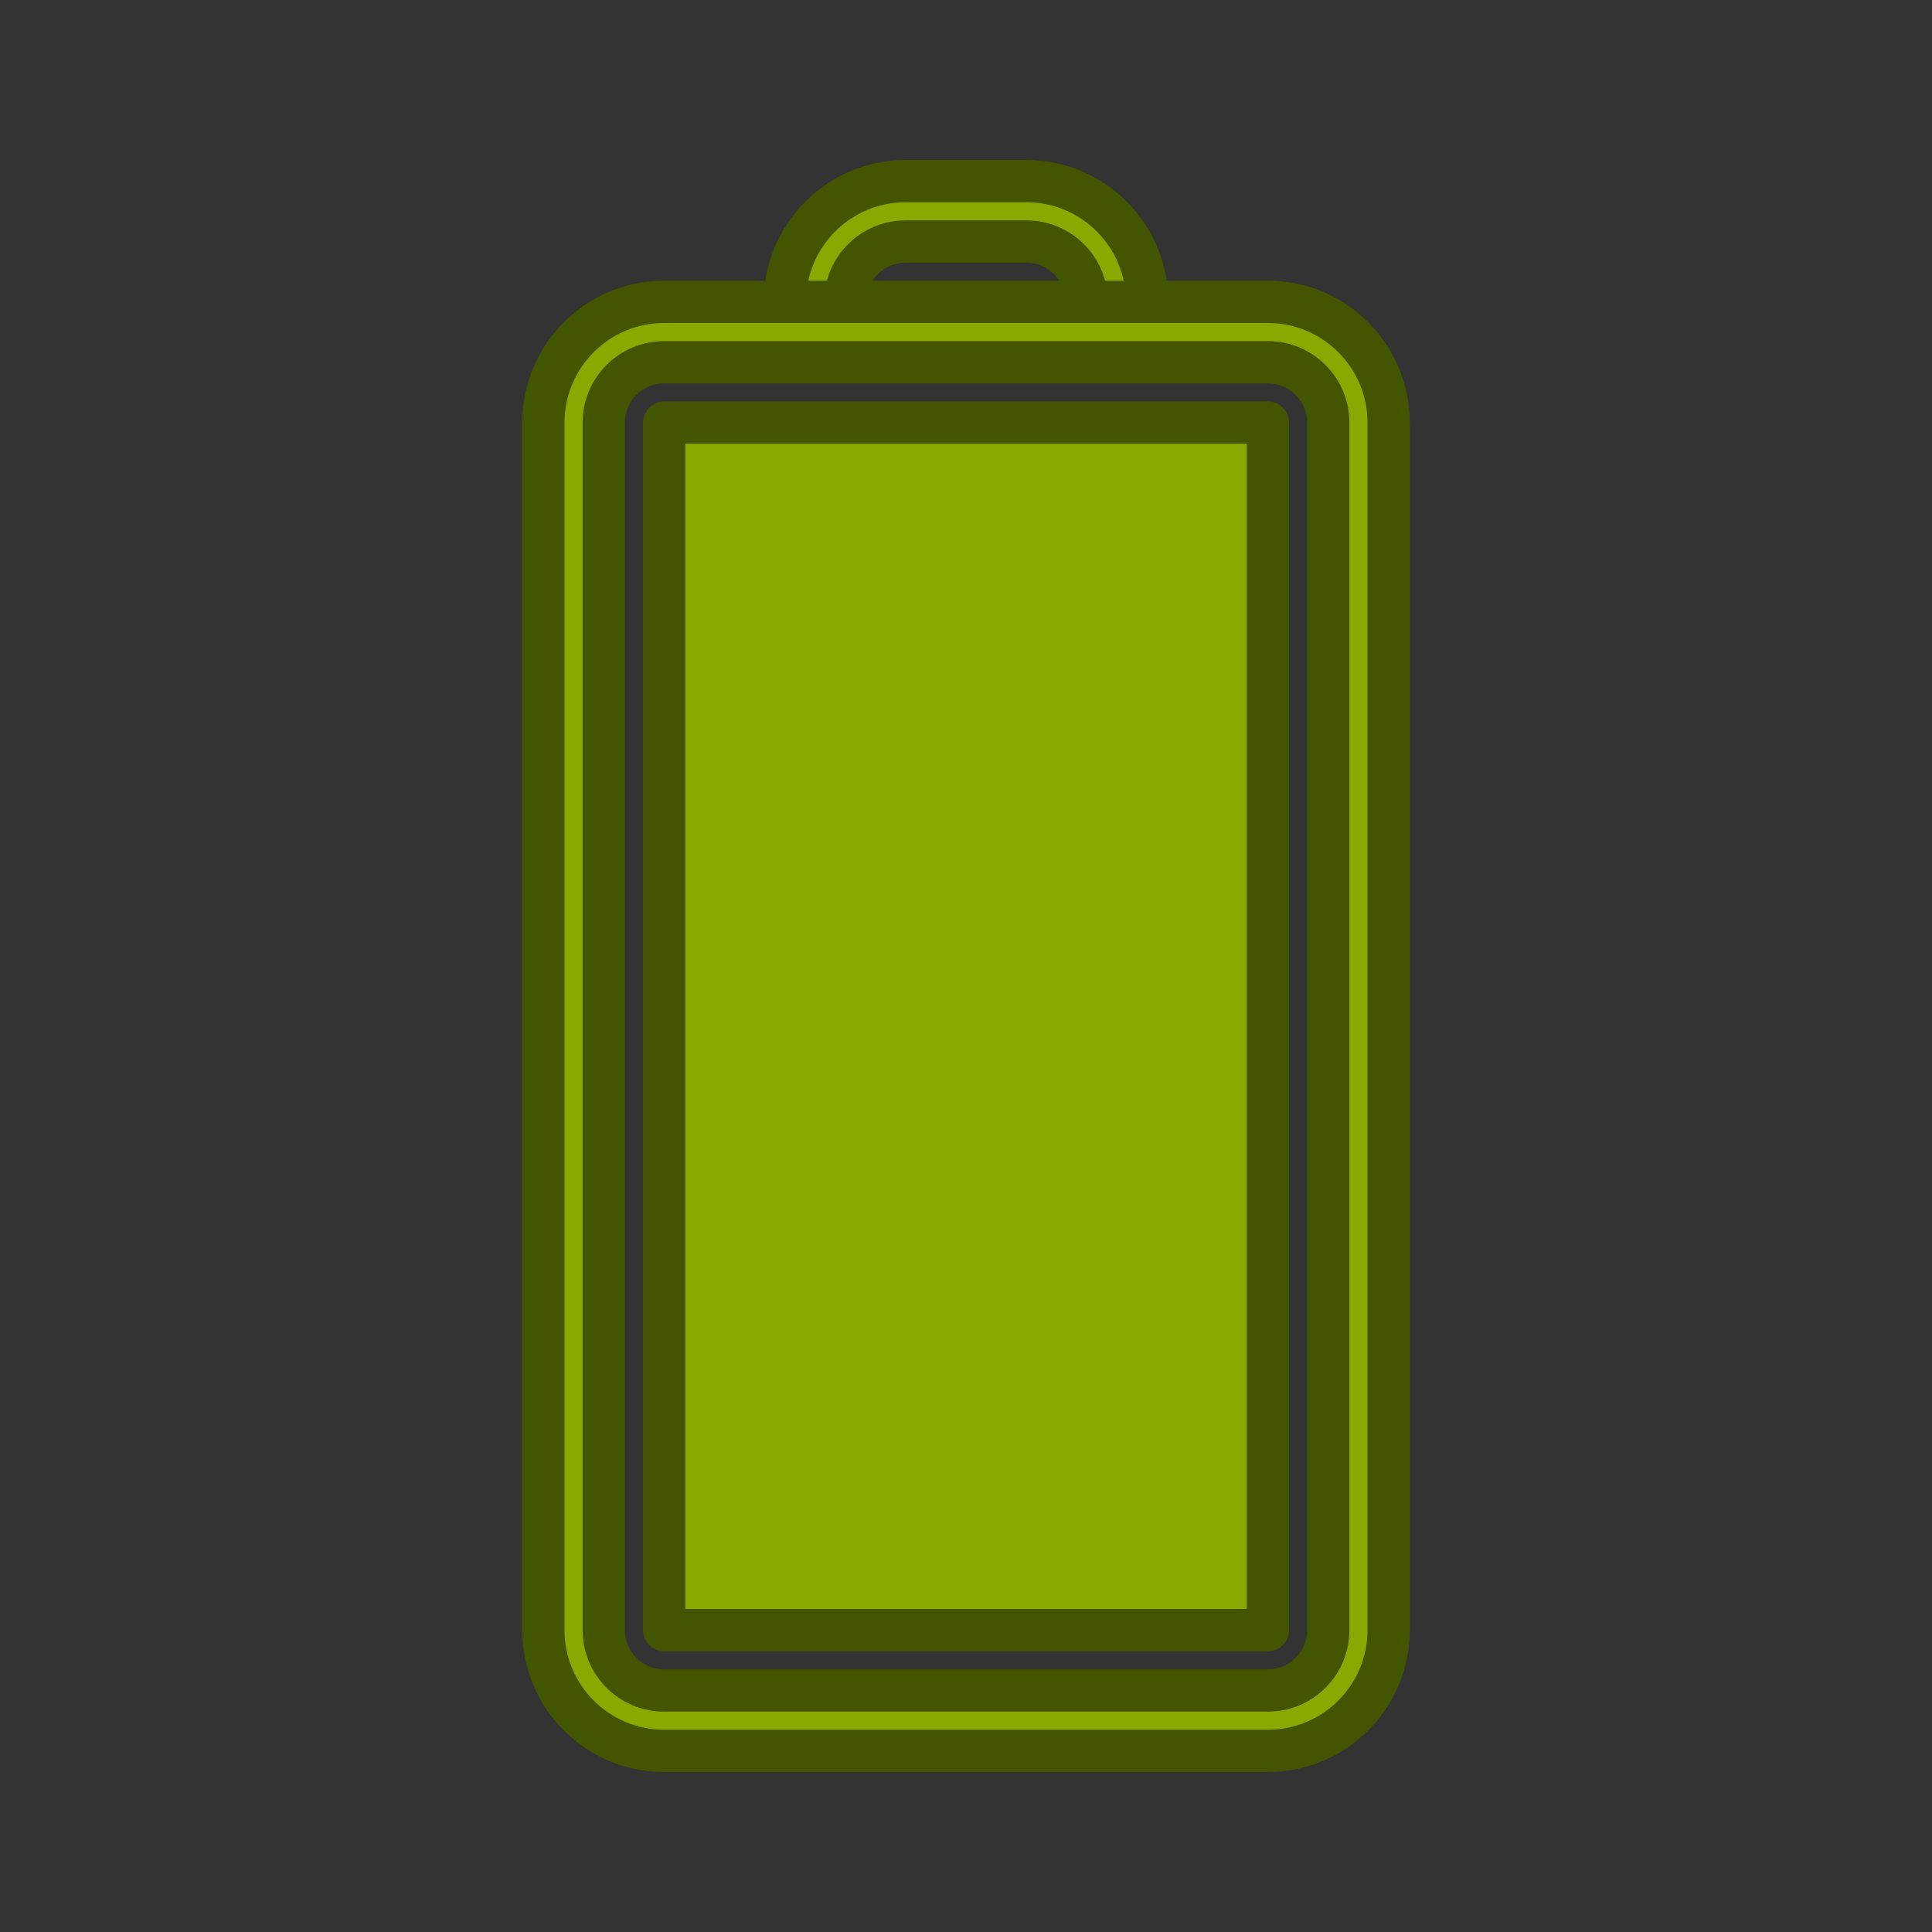 <?xml version="1.0" encoding="UTF-8" standalone="no"?>
<!-- Created with Inkscape (http://www.inkscape.org/) -->

<svg
   xmlns:dc="http://purl.org/dc/elements/1.1/"
   xmlns:cc="http://creativecommons.org/ns#"
   xmlns:rdf="http://www.w3.org/1999/02/22-rdf-syntax-ns#"
   xmlns:svg="http://www.w3.org/2000/svg"
   xmlns="http://www.w3.org/2000/svg"
   xmlns:sodipodi="http://sodipodi.sourceforge.net/DTD/sodipodi-0.dtd"
   xmlns:inkscape="http://www.inkscape.org/namespaces/inkscape"
   width="32"
   height="32"
   id="svg7229"
   sodipodi:version="0.32"
   inkscape:version="0.92.4 (5da689c313, 2019-01-14)"
   version="1.0"
   sodipodi:docname="battery.svg"
   inkscape:output_extension="org.inkscape.output.svgz.inkscape"
   viewBox="0 0 32 32">
  <rect x="0" y="0" width="32" height="32" fill="#333333" stroke="none"/>
  <defs
     id="defs7231">
    <style
       id="current-color-scheme"
       type="text/css">
      .ColorScheme-Text {
        color:#31363b;
      }
      .ColorScheme-Background{
        color:#eff0f1;
      }
      .ColorScheme-ViewText {
        color:#31363b;
      }
      .ColorScheme-ViewBackground{
        color:#ffffff;
      }
      .ColorScheme-ViewHover {
        color:#FFFFFF;
      }
      .ColorScheme-ViewFocus{
        color:#5a5a5a;
      }
      .ColorScheme-ButtonText {
        color:#31363b;
      }
      .ColorScheme-ButtonBackground{
        color:#E9E8E8;
      }
      .ColorScheme-ButtonHover {
        color:#1489ff;
      }
      .ColorScheme-ButtonFocus{
        color:#2B74C7;
      }
</style>
    <style
       type="text/css"
       id="style5">
      .ColorScheme-Text {
        color:#31363b;
      }
      .ColorScheme-Background {
        color:#eff0f1;
      }
      .ColorScheme-Highlight {
        color:#3daee9;
      }
      .ColorScheme-ViewText {
        color:#31363b;
      }
      .ColorScheme-ViewBackground {
        color:#fcfcfc;
      }
      .ColorScheme-ViewHover {
        color:#93cee9;
      }
      .ColorScheme-ViewFocus{
        color:#3daee9;
      }
      .ColorScheme-ButtonText {
        color:#31363b;
      }
      .ColorScheme-ButtonBackground {
        color:#eff0f1;
      }
      .ColorScheme-ButtonHover {
        color:#93cee9;
      }
      .ColorScheme-ButtonFocus{
        color:#3daee9;
      }
      </style>
  </defs>
  <sodipodi:namedview
     id="base"
     pagecolor="#3c3c3c"
     bordercolor="#666666"
     borderopacity="1.0"
     inkscape:pageopacity="0"
     inkscape:pageshadow="2"
     inkscape:zoom="2.8284271"
     inkscape:cx="56.805121"
     inkscape:cy="-0.85949751"
     inkscape:document-units="px"
     inkscape:current-layer="layer1"
     showgrid="true"
     inkscape:window-width="1600"
     inkscape:window-height="675"
     inkscape:window-x="0"
     inkscape:window-y="72"
     showguides="true"
     inkscape:guide-bbox="true"
     gridtolerance="10000"
     inkscape:window-maximized="1"
     inkscape:snap-bbox="true"
     inkscape:showpageshadow="false"
     borderlayer="true"
     inkscape:object-nodes="true"
     inkscape:measure-start="8,13"
     inkscape:measure-end="195,13"
     fit-margin-top="0"
     fit-margin-left="0"
     fit-margin-right="0"
     fit-margin-bottom="0"
     inkscape:bbox-nodes="true">
    <inkscape:grid
       type="xygrid"
       id="grid3780"
       empspacing="5"
       visible="true"
       enabled="true"
       snapvisiblegridlinesonly="true"
       originx="32"
       originy="-30" />
  </sodipodi:namedview>
  <g
     inkscape:label="Camada 1"
     inkscape:groupmode="layer"
     id="layer1"
     transform="translate(-182.536,-364.505)">
    <g
       id="16-16-Fill100"
       transform="translate(4.4335937e-6,4.5996094e-6)"
       style="fill:#88aa00;stroke:#445500;stroke-width:0.7;stroke-miterlimit:2.255;stroke-dasharray:none">
      <path
         inkscape:connector-curvature="0"
         id="rect932-7-8"
         d="m 295.536,441.505 v 1 c -1.108,0 -2,0.892 -2,2 v 9 c 0,1.108 0.892,2 2,2 h 4 c 1.108,0 2,-0.892 2,-2 v -9 c 0,-1.108 -0.892,-2 -2,-2 v -1 z m 1,1 h 2 v 1 h 1 c 0.554,0 1,0.446 1,1 v 9 c 0,0.554 -0.446,1 -1,1 h -4 c -0.554,0 -1,-0.446 -1,-1 v -9 c 0,-0.554 0.446,-1 1,-1 h 1 z m -1,2 v 9 h 4 v -9 z"
         style="opacity:1;fill:#88aa00;fill-opacity:1;stroke-width:0.7;stroke-linecap:square;stroke:#445500;stroke-miterlimit:2.255;stroke-dasharray:none" />
    </g>
    <g
       style="clip-rule:evenodd;fill-rule:evenodd;stroke-linejoin:round;stroke-miterlimit:2.255;fill:#88aa00;stroke:#445500;stroke-width:0.7;stroke-dasharray:none"
       id="Fill100"
       transform="translate(182.536,364.505)">
      <path
         inkscape:connector-curvature="0"
         id="path2"
         style="fill:#88aa00;stroke:#445500;stroke-width:0.7;stroke-miterlimit:2.255;stroke-dasharray:none"
         d="M 21,29 H 11 C 9.896,29 9,28.104 9,27 V 7 C 9,5.896 9.896,5 11,5 h 10 c 1.104,0 2,0.896 2,2 v 20 c 0,1.104 -0.896,2 -2,2 z M 21,6 H 11 c -0.552,0 -1,0.448 -1,1 v 20 c 0,0.552 0.448,1 1,1 h 10 c 0.552,0 1,-0.448 1,-1 V 7 C 22,6.448 21.552,6 21,6 Z M 14,5 h -1 c 0,-1.104 0.896,-2 2,-2 h 2 c 1.104,0 2,0.896 2,2 H 18 C 18,4.448 17.552,4 17,4 h -2 c -0.552,0 -1,0.448 -1,1 z" />
      <rect
         id="rect4"
         style="fill:#88aa00;stroke:#445500;stroke-width:0.7;stroke-miterlimit:2.255;stroke-dasharray:none"
         height="20"
         width="10"
         y="7"
         x="11" />
    </g>
    <g
       style="clip-rule:evenodd;fill-rule:evenodd;stroke-linejoin:round;stroke-miterlimit:2.255;fill:#88aa00;stroke:#445500;stroke-width:0.7;stroke-dasharray:none"
       id="Fill90"
       transform="translate(214.536,364.505)">
      <path
         inkscape:connector-curvature="0"
         id="path2-6"
         style="fill:#88aa00;stroke:#445500;stroke-width:0.7;stroke-miterlimit:2.255;stroke-dasharray:none"
         d="M 21,29 H 11 C 9.896,29 9,28.104 9,27 V 7 C 9,5.896 9.896,5 11,5 h 10 c 1.104,0 2,0.896 2,2 v 20 c 0,1.104 -0.896,2 -2,2 z M 21,6 H 11 c -0.552,0 -1,0.448 -1,1 v 20 c 0,0.552 0.448,1 1,1 h 10 c 0.552,0 1,-0.448 1,-1 V 7 C 22,6.448 21.552,6 21,6 Z M 14,5 h -1 c 0,-1.104 0.896,-2 2,-2 h 2 c 1.104,0 2,0.896 2,2 H 18 C 18,4.448 17.552,4 17,4 h -2 c -0.552,0 -1,0.448 -1,1 z" />
      <path
         style="fill:#88aa00;stroke:#445500;stroke-width:0.7;stroke-miterlimit:2.255;stroke-dasharray:none"
         d="M 11,9 H 21 V 27 H 11 Z"
         id="rect4-8"
         inkscape:connector-curvature="0"
         sodipodi:nodetypes="ccccc" />
    </g>
    <g
       style="clip-rule:evenodd;fill-rule:evenodd;stroke-linejoin:round;stroke-miterlimit:2.255;fill:#88aa00;stroke:#445500;stroke-width:0.7;stroke-dasharray:none"
       id="Fill80"
       transform="translate(246.536,364.505)">
      <path
         inkscape:connector-curvature="0"
         id="path2-6-8"
         style="fill:#88aa00;stroke:#445500;stroke-width:0.7;stroke-miterlimit:2.255;stroke-dasharray:none"
         d="M 21,29 H 11 C 9.896,29 9,28.104 9,27 V 7 C 9,5.896 9.896,5 11,5 h 10 c 1.104,0 2,0.896 2,2 v 20 c 0,1.104 -0.896,2 -2,2 z M 21,6 H 11 c -0.552,0 -1,0.448 -1,1 v 20 c 0,0.552 0.448,1 1,1 h 10 c 0.552,0 1,-0.448 1,-1 V 7 C 22,6.448 21.552,6 21,6 Z M 14,5 h -1 c 0,-1.104 0.896,-2 2,-2 h 2 c 1.104,0 2,0.896 2,2 H 18 C 18,4.448 17.552,4 17,4 h -2 c -0.552,0 -1,0.448 -1,1 z" />
      <path
         style="fill:#88aa00;stroke:#445500;stroke-width:0.7;stroke-miterlimit:2.255;stroke-dasharray:none"
         d="M 11,11 H 21 V 27 H 11 Z"
         id="rect4-8-7"
         inkscape:connector-curvature="0"
         sodipodi:nodetypes="ccccc" />
    </g>
    <g
       style="clip-rule:evenodd;fill-rule:evenodd;stroke-linejoin:round;stroke-miterlimit:2.255;fill:#88aa00;stroke:#445500;stroke-width:0.7;stroke-dasharray:none"
       id="Fill70"
       transform="translate(278.536,364.505)">
      <path
         inkscape:connector-curvature="0"
         id="path2-6-8-5"
         style="fill:#88aa00;stroke:#445500;stroke-width:0.7;stroke-miterlimit:2.255;stroke-dasharray:none"
         d="M 21,29 H 11 C 9.896,29 9,28.104 9,27 V 7 C 9,5.896 9.896,5 11,5 h 10 c 1.104,0 2,0.896 2,2 v 20 c 0,1.104 -0.896,2 -2,2 z M 21,6 H 11 c -0.552,0 -1,0.448 -1,1 v 20 c 0,0.552 0.448,1 1,1 h 10 c 0.552,0 1,-0.448 1,-1 V 7 C 22,6.448 21.552,6 21,6 Z M 14,5 h -1 c 0,-1.104 0.896,-2 2,-2 h 2 c 1.104,0 2,0.896 2,2 H 18 C 18,4.448 17.552,4 17,4 h -2 c -0.552,0 -1,0.448 -1,1 z" />
      <path
         style="fill:#88aa00;stroke:#445500;stroke-width:0.7;stroke-miterlimit:2.255;stroke-dasharray:none"
         d="M 11,13 H 21 V 27 H 11 Z"
         id="rect4-8-7-0"
         inkscape:connector-curvature="0"
         sodipodi:nodetypes="ccccc" />
    </g>
    <g
       style="clip-rule:evenodd;fill-rule:evenodd;stroke-linejoin:round;stroke-miterlimit:2.255;fill:#88aa00;stroke:#445500;stroke-width:0.7;stroke-dasharray:none"
       id="Fill60"
       transform="translate(310.536,364.505)">
      <path
         inkscape:connector-curvature="0"
         id="path2-6-8-5-8"
         style="fill:#88aa00;stroke:#445500;stroke-width:0.7;stroke-miterlimit:2.255;stroke-dasharray:none"
         d="M 21,29 H 11 C 9.896,29 9,28.104 9,27 V 7 C 9,5.896 9.896,5 11,5 h 10 c 1.104,0 2,0.896 2,2 v 20 c 0,1.104 -0.896,2 -2,2 z M 21,6 H 11 c -0.552,0 -1,0.448 -1,1 v 20 c 0,0.552 0.448,1 1,1 h 10 c 0.552,0 1,-0.448 1,-1 V 7 C 22,6.448 21.552,6 21,6 Z M 14,5 h -1 c 0,-1.104 0.896,-2 2,-2 h 2 c 1.104,0 2,0.896 2,2 H 18 C 18,4.448 17.552,4 17,4 h -2 c -0.552,0 -1,0.448 -1,1 z" />
      <path
         style="fill:#88aa00;stroke:#445500;stroke-width:0.7;stroke-miterlimit:2.255;stroke-dasharray:none"
         d="M 11,15 H 21 V 27 H 11 Z"
         id="rect4-8-7-0-1"
         inkscape:connector-curvature="0"
         sodipodi:nodetypes="ccccc" />
    </g>
    <g
       style="clip-rule:evenodd;fill-rule:evenodd;stroke-linejoin:round;stroke-miterlimit:2.255;fill:#88aa00;stroke:#445500;stroke-width:0.7;stroke-dasharray:none"
       id="Fill50"
       transform="translate(342.536,364.505)">
      <path
         inkscape:connector-curvature="0"
         id="path2-6-8-5-8-5"
         style="fill:#88aa00;stroke:#445500;stroke-width:0.7;stroke-miterlimit:2.255;stroke-dasharray:none"
         d="M 21,29 H 11 C 9.896,29 9,28.104 9,27 V 7 C 9,5.896 9.896,5 11,5 h 10 c 1.104,0 2,0.896 2,2 v 20 c 0,1.104 -0.896,2 -2,2 z M 21,6 H 11 c -0.552,0 -1,0.448 -1,1 v 20 c 0,0.552 0.448,1 1,1 h 10 c 0.552,0 1,-0.448 1,-1 V 7 C 22,6.448 21.552,6 21,6 Z M 14,5 h -1 c 0,-1.104 0.896,-2 2,-2 h 2 c 1.104,0 2,0.896 2,2 H 18 C 18,4.448 17.552,4 17,4 h -2 c -0.552,0 -1,0.448 -1,1 z" />
      <path
         style="fill:#88aa00;stroke:#445500;stroke-width:0.7;stroke-miterlimit:2.255;stroke-dasharray:none"
         d="M 11,17 H 21 V 27 H 11 Z"
         id="rect4-8-7-0-1-4"
         inkscape:connector-curvature="0"
         sodipodi:nodetypes="ccccc" />
    </g>
    <g
       style="clip-rule:evenodd;fill-rule:evenodd;stroke-linejoin:round;stroke-miterlimit:2.255;fill:#88aa00;stroke:#445500;stroke-width:0.7;stroke-dasharray:none"
       id="Fill40"
       transform="translate(374.536,364.505)">
      <path
         inkscape:connector-curvature="0"
         id="path2-6-8-5-8-5-9"
         style="fill:#88aa00;stroke:#445500;stroke-width:0.7;stroke-miterlimit:2.255;stroke-dasharray:none"
         d="M 21,29 H 11 C 9.896,29 9,28.104 9,27 V 7 C 9,5.896 9.896,5 11,5 h 10 c 1.104,0 2,0.896 2,2 v 20 c 0,1.104 -0.896,2 -2,2 z M 21,6 H 11 c -0.552,0 -1,0.448 -1,1 v 20 c 0,0.552 0.448,1 1,1 h 10 c 0.552,0 1,-0.448 1,-1 V 7 C 22,6.448 21.552,6 21,6 Z M 14,5 h -1 c 0,-1.104 0.896,-2 2,-2 h 2 c 1.104,0 2,0.896 2,2 H 18 C 18,4.448 17.552,4 17,4 h -2 c -0.552,0 -1,0.448 -1,1 z" />
      <path
         style="fill:#88aa00;stroke:#445500;stroke-width:0.7;stroke-miterlimit:2.255;stroke-dasharray:none"
         d="m 11,19 h 10 v 8 H 11 Z"
         id="rect4-8-7-0-1-4-7"
         inkscape:connector-curvature="0"
         sodipodi:nodetypes="ccccc" />
    </g>
    <g
       style="clip-rule:evenodd;fill-rule:evenodd;stroke-linejoin:round;stroke-miterlimit:2.255;fill:#88aa00;stroke:#445500;stroke-width:0.7;stroke-dasharray:none"
       id="Fill30"
       transform="translate(406.536,364.505)">
      <path
         inkscape:connector-curvature="0"
         id="path2-6-8-5-8-5-9-0"
         style="fill:#88aa00;stroke:#445500;stroke-width:0.7;stroke-miterlimit:2.255;stroke-dasharray:none"
         d="M 21,29 H 11 C 9.896,29 9,28.104 9,27 V 7 C 9,5.896 9.896,5 11,5 h 10 c 1.104,0 2,0.896 2,2 v 20 c 0,1.104 -0.896,2 -2,2 z M 21,6 H 11 c -0.552,0 -1,0.448 -1,1 v 20 c 0,0.552 0.448,1 1,1 h 10 c 0.552,0 1,-0.448 1,-1 V 7 C 22,6.448 21.552,6 21,6 Z M 14,5 h -1 c 0,-1.104 0.896,-2 2,-2 h 2 c 1.104,0 2,0.896 2,2 H 18 C 18,4.448 17.552,4 17,4 h -2 c -0.552,0 -1,0.448 -1,1 z" />
      <path
         style="fill:#88aa00;stroke:#445500;stroke-width:0.7;stroke-miterlimit:2.255;stroke-dasharray:none"
         d="m 11,21 h 10 v 6 H 11 Z"
         id="rect4-8-7-0-1-4-7-4"
         inkscape:connector-curvature="0"
         sodipodi:nodetypes="ccccc" />
    </g>
    <g
       style="clip-rule:evenodd;fill-rule:evenodd;stroke-linejoin:round;stroke-miterlimit:2.255;fill:#88aa00;stroke:#445500;stroke-width:0.7;stroke-dasharray:none"
       id="Fill20"
       transform="translate(438.536,364.505)">
      <path
         inkscape:connector-curvature="0"
         id="path2-6-8-5-8-5-9-0-7"
         style="fill:#88aa00;stroke:#445500;stroke-width:0.7;stroke-miterlimit:2.255;stroke-dasharray:none"
         d="M 21,29 H 11 C 9.896,29 9,28.104 9,27 V 7 C 9,5.896 9.896,5 11,5 h 10 c 1.104,0 2,0.896 2,2 v 20 c 0,1.104 -0.896,2 -2,2 z M 21,6 H 11 c -0.552,0 -1,0.448 -1,1 v 20 c 0,0.552 0.448,1 1,1 h 10 c 0.552,0 1,-0.448 1,-1 V 7 C 22,6.448 21.552,6 21,6 Z M 14,5 h -1 c 0,-1.104 0.896,-2 2,-2 h 2 c 1.104,0 2,0.896 2,2 H 18 C 18,4.448 17.552,4 17,4 h -2 c -0.552,0 -1,0.448 -1,1 z" />
      <path
         style="fill:#88aa00;stroke:#445500;stroke-width:0.7;stroke-miterlimit:2.255;stroke-dasharray:none"
         d="m 11,23 h 10 v 4 H 11 Z"
         id="rect4-8-7-0-1-4-7-4-5"
         inkscape:connector-curvature="0"
         sodipodi:nodetypes="ccccc" />
    </g>
    <g
       style="clip-rule:evenodd;fill-rule:evenodd;stroke-linejoin:round;stroke-miterlimit:2.255;stroke:#550000;stroke-width:0.7;stroke-dasharray:none"
       id="Fill10"
       transform="translate(470.536,364.505)">
      <path
         inkscape:connector-curvature="0"
         id="path2-6-8-5-8-5-9-0-7-2"
         style="fill:#ff2851;fill-opacity:1;stroke:#550000;stroke-width:0.7;stroke-miterlimit:2.255;stroke-dasharray:none"
         d="M 21,29 H 11 C 9.896,29 9,28.104 9,27 V 7 C 9,5.896 9.896,5 11,5 h 10 c 1.104,0 2,0.896 2,2 v 20 c 0,1.104 -0.896,2 -2,2 z M 21,6 H 11 c -0.552,0 -1,0.448 -1,1 v 20 c 0,0.552 0.448,1 1,1 h 10 c 0.552,0 1,-0.448 1,-1 V 7 C 22,6.448 21.552,6 21,6 Z M 14,5 h -1 c 0,-1.104 0.896,-2 2,-2 h 2 c 1.104,0 2,0.896 2,2 H 18 C 18,4.448 17.552,4 17,4 h -2 c -0.552,0 -1,0.448 -1,1 z" />
      <path
         style="fill:#ff2851;fill-opacity:1;stroke:#550000;stroke-width:0.7;stroke-miterlimit:2.255;stroke-dasharray:none"
         d="m 11,25 h 10 v 2 H 11 Z"
         id="rect4-8-7-0-1-4-7-4-5-7"
         inkscape:connector-curvature="0"
         sodipodi:nodetypes="ccccc" />
    </g>
    <g
       style="clip-rule:evenodd;fill-rule:evenodd;stroke-linejoin:round;stroke-miterlimit:2.255;stroke:#550000;stroke-width:0.7;stroke-dasharray:none"
       id="Fill0"
       transform="translate(502.536,364.505)">
      <path
         inkscape:connector-curvature="0"
         id="path2-6-8-5-8-5-9-0-7-2-5"
         style="fill:#ff2851;fill-opacity:1;stroke:#550000;stroke-width:0.7;stroke-miterlimit:2.255;stroke-dasharray:none"
         d="M 21,29 H 11 C 9.896,29 9,28.104 9,27 V 7 C 9,5.896 9.896,5 11,5 h 10 c 1.104,0 2,0.896 2,2 v 20 c 0,1.104 -0.896,2 -2,2 z M 21,6 H 11 c -0.552,0 -1,0.448 -1,1 v 20 c 0,0.552 0.448,1 1,1 h 10 c 0.552,0 1,-0.448 1,-1 V 7 C 22,6.448 21.552,6 21,6 Z M 14,5 h -1 c 0,-1.104 0.896,-2 2,-2 h 2 c 1.104,0 2,0.896 2,2 H 18 C 18,4.448 17.552,4 17,4 h -2 c -0.552,0 -1,0.448 -1,1 z" />
    </g>
    <g
       style="clip-rule:evenodd;fill-rule:evenodd;stroke-linejoin:round;stroke-miterlimit:2.255;stroke-width:0.7;stroke-dasharray:none"
       id="AcAdapter"
       transform="translate(150.536,364.505)">
      <g
         id="g826"
         style="stroke-width:0.7;stroke-miterlimit:2.255;stroke-dasharray:none">
        <path
           inkscape:connector-curvature="0"
           d="m 16,16 h 3 l -3,7 v -5 h -3 l 3,-7 z"
           style="fill:#00e27d;fill-opacity:0.992;stroke-width:0.7;stroke-miterlimit:2.255;stroke-dasharray:none"
           id="path6" />
      </g>
      <rect
         y="0"
         x="0"
         height="32"
         width="32"
         id="rect821"
         style="fill:#ffffff;fill-opacity:0;stroke-width:0.7;stroke-miterlimit:2.255;stroke-dasharray:none" />
    </g>
    <g
       style="clip-rule:evenodd;fill-rule:evenodd;stroke-linejoin:round;stroke-miterlimit:2.255;stroke-width:0.7;stroke-dasharray:none"
       id="Unavailable"
       transform="translate(118.536,364.505)">
      <g
         id="g827"
         style="stroke-width:0.7;stroke-miterlimit:2.255;stroke-dasharray:none">
        <circle
           cx="23"
           cy="23"
           r="6"
           style="fill:#ff2851;stroke-width:0.7;stroke-miterlimit:2.255;stroke-dasharray:none"
           id="circle6" />
        <path
           inkscape:connector-curvature="0"
           d="M 20.879,19.464 23,21.586 25.121,19.464 26.536,20.879 24.414,23 26.536,25.121 25.121,26.536 23,24.414 20.879,26.536 19.464,25.121 21.586,23 19.464,20.879 Z"
           style="fill:#ffffff;stroke-width:0.7;stroke-miterlimit:2.255;stroke-dasharray:none"
           id="path8" />
      </g>
      <rect
         y="0"
         x="0"
         height="32"
         width="32"
         id="rect829"
         style="fill:#ffffff;fill-opacity:0;stroke-width:0.7;stroke-miterlimit:2.255;stroke-dasharray:none" />
    </g>
    <g
       style="clip-rule:evenodd;fill-rule:evenodd;stroke-linejoin:round;stroke-miterlimit:2.255;fill:#88aa00;stroke:#445500;stroke-width:0.7;stroke-dasharray:none"
       id="Battery"
       transform="translate(534.536,364.505)">
      <path
         inkscape:connector-curvature="0"
         id="path2-6-8-5-8-5-9-0-7-2-5-1"
         style="fill:#88aa00;fill-opacity:1;stroke:#445500;stroke-width:0.7;stroke-miterlimit:2.255;stroke-dasharray:none"
         d="M 21,29 H 11 C 9.896,29 9,28.104 9,27 V 7 C 9,5.896 9.896,5 11,5 h 10 c 1.104,0 2,0.896 2,2 v 20 c 0,1.104 -0.896,2 -2,2 z M 21,6 H 11 c -0.552,0 -1,0.448 -1,1 v 20 c 0,0.552 0.448,1 1,1 h 10 c 0.552,0 1,-0.448 1,-1 V 7 C 22,6.448 21.552,6 21,6 Z M 14,5 h -1 c 0,-1.104 0.896,-2 2,-2 h 2 c 1.104,0 2,0.896 2,2 H 18 C 18,4.448 17.552,4 17,4 h -2 c -0.552,0 -1,0.448 -1,1 z" />
    </g>
    <g
       style="clip-rule:evenodd;fill-rule:evenodd;stroke-linejoin:round;stroke-miterlimit:2.255;fill:#88aa00;stroke:#445500;stroke-width:0.7;stroke-dasharray:none"
       id="22-22-Fill100"
       transform="translate(214.536,404.505)">
      <path
         inkscape:connector-curvature="0"
         id="path2-7"
         d="M 10,2 C 9.448,2 9,2.448 9,3 V 4 H 8 C 6.896,4 6,4.896 6,6 v 12 c 0,1.104 0.896,2 2,2 h 6 c 1.104,0 2,-0.896 2,-2 V 6 C 16,4.896 15.104,4 14,4 H 13 V 3 C 13,2.448 12.552,2 12,2 Z m 0,1 h 2 V 4 H 10 Z M 8,5 h 6 c 0.552,0 1,0.448 1,1 v 12 c 0,0.552 -0.448,1 -1,1 H 8 C 7.448,19 7,18.552 7,18 V 6 C 7,5.448 7.448,5 8,5 Z m 0,1 v 12 h 6 V 6 Z"
         style="fill:#88aa00;stroke:#445500;stroke-width:0.7;stroke-miterlimit:2.255;stroke-dasharray:none" />
    </g>
    <g
       style="clip-rule:evenodd;fill-rule:evenodd;stroke-linejoin:round;stroke-miterlimit:2.255;fill:#88aa00;stroke:#445500;stroke-width:0.7;stroke-dasharray:none"
       id="22-22-Fill90"
       transform="translate(236.536,404.505)">
      <path
         inkscape:connector-curvature="0"
         id="path2-7-3"
         d="M 10,2 C 9.448,2 9,2.448 9,3 V 4 H 8 C 6.896,4 6,4.896 6,6 v 12 c 0,1.104 0.896,2 2,2 h 6 c 1.104,0 2,-0.896 2,-2 V 6 C 16,4.896 15.104,4 14,4 H 13 V 3 C 13,2.448 12.552,2 12,2 Z m 0,1 h 2 V 4 H 10 Z M 8,5 h 6 c 0.552,0 1,0.448 1,1 v 12 c 0,0.552 -0.448,1 -1,1 H 8 C 7.448,19 7,18.552 7,18 V 6 C 7,5.448 7.448,5 8,5 Z m 0,4 v 9 h 6 V 7 Z"
         style="fill:#88aa00;stroke:#445500;stroke-width:0.7;stroke-miterlimit:2.255;stroke-dasharray:none"
         sodipodi:nodetypes="sscsssssssscssscccccsssssssssccccc" />
    </g>
    <g
       style="clip-rule:evenodd;fill-rule:evenodd;stroke-linejoin:round;stroke-miterlimit:2.255;fill:#88aa00;stroke:#445500;stroke-width:0.7;stroke-dasharray:none"
       id="22-22-Fill80"
       transform="translate(258.536,404.505)">
      <path
         inkscape:connector-curvature="0"
         id="path2-7-3-7"
         d="M 10,2 C 9.448,2 9,2.448 9,3 V 4 H 8 C 6.896,4 6,4.896 6,6 v 12 c 0,1.104 0.896,2 2,2 h 6 c 1.104,0 2,-0.896 2,-2 V 6 C 16,4.896 15.104,4 14,4 H 13 V 3 C 13,2.448 12.552,2 12,2 Z m 0,1 h 2 V 4 H 10 Z M 8,5 h 6 c 0.552,0 1,0.448 1,1 v 12 c 0,0.552 -0.448,1 -1,1 H 8 C 7.448,19 7,18.552 7,18 V 6 C 7,5.448 7.448,5 8,5 Z m 0,5 v 8 h 6 V 8 Z"
         style="fill:#88aa00;stroke:#445500;stroke-width:0.7;stroke-miterlimit:2.255;stroke-dasharray:none"
         sodipodi:nodetypes="sscsssssssscssscccccsssssssssccccc" />
    </g>
    <g
       style="clip-rule:evenodd;fill-rule:evenodd;stroke-linejoin:round;stroke-miterlimit:2.255;fill:#88aa00;stroke:#445500;stroke-width:0.7;stroke-dasharray:none"
       id="22-22-Fill70"
       transform="translate(280.536,404.505)">
      <path
         inkscape:connector-curvature="0"
         id="path2-7-3-7-0"
         d="M 10,2 C 9.448,2 9,2.448 9,3 V 4 H 8 C 6.896,4 6,4.896 6,6 v 12 c 0,1.104 0.896,2 2,2 h 6 c 1.104,0 2,-0.896 2,-2 V 6 C 16,4.896 15.104,4 14,4 H 13 V 3 C 13,2.448 12.552,2 12,2 Z m 0,1 h 2 V 4 H 10 Z M 8,5 h 6 c 0.552,0 1,0.448 1,1 v 12 c 0,0.552 -0.448,1 -1,1 H 8 C 7.448,19 7,18.552 7,18 V 6 C 7,5.448 7.448,5 8,5 Z m 0,6 v 7 h 6 V 9 Z"
         style="fill:#88aa00;stroke:#445500;stroke-width:0.7;stroke-miterlimit:2.255;stroke-dasharray:none"
         sodipodi:nodetypes="sscsssssssscssscccccsssssssssccccc" />
    </g>
    <g
       style="clip-rule:evenodd;fill-rule:evenodd;stroke-linejoin:round;stroke-miterlimit:2.255;fill:#88aa00;stroke:#445500;stroke-width:0.7;stroke-dasharray:none"
       id="22-22-Fill60"
       transform="translate(302.536,404.505)">
      <path
         inkscape:connector-curvature="0"
         id="path2-7-3-7-0-6"
         d="M 10,2 C 9.448,2 9,2.448 9,3 V 4 H 8 C 6.896,4 6,4.896 6,6 v 12 c 0,1.104 0.896,2 2,2 h 6 c 1.104,0 2,-0.896 2,-2 V 6 C 16,4.896 15.104,4 14,4 H 13 V 3 C 13,2.448 12.552,2 12,2 Z m 0,1 h 2 V 4 H 10 Z M 8,5 h 6 c 0.552,0 1,0.448 1,1 v 12 c 0,0.552 -0.448,1 -1,1 H 8 C 7.448,19 7,18.552 7,18 V 6 C 7,5.448 7.448,5 8,5 Z m 0,7 v 6 h 6 v -8 z"
         style="fill:#88aa00;stroke:#445500;stroke-width:0.7;stroke-miterlimit:2.255;stroke-dasharray:none"
         sodipodi:nodetypes="sscsssssssscssscccccsssssssssccccc" />
    </g>
    <g
       style="clip-rule:evenodd;fill-rule:evenodd;stroke-linejoin:round;stroke-miterlimit:2.255;fill:#88aa00;stroke:#445500;stroke-width:0.7;stroke-dasharray:none"
       id="22-22-Fill50"
       transform="translate(324.536,404.505)">
      <path
         inkscape:connector-curvature="0"
         id="path2-7-3-7-0-6-0"
         d="M 10,2 C 9.448,2 9,2.448 9,3 V 4 H 8 C 6.896,4 6,4.896 6,6 v 12 c 0,1.104 0.896,2 2,2 h 6 c 1.104,0 2,-0.896 2,-2 V 6 C 16,4.896 15.104,4 14,4 H 13 V 3 C 13,2.448 12.552,2 12,2 Z m 0,1 h 2 V 4 H 10 Z M 8,5 h 6 c 0.552,0 1,0.448 1,1 v 12 c 0,0.552 -0.448,1 -1,1 H 8 C 7.448,19 7,18.552 7,18 V 6 C 7,5.448 7.448,5 8,5 Z m 0,7 v 6 h 6 v -6 z"
         style="fill:#88aa00;stroke:#445500;stroke-width:0.7;stroke-miterlimit:2.255;stroke-dasharray:none"
         sodipodi:nodetypes="sscsssssssscssscccccsssssssssccccc" />
    </g>
    <g
       style="clip-rule:evenodd;fill-rule:evenodd;stroke-linejoin:round;stroke-miterlimit:2.255;fill:#88aa00;stroke:#445500;stroke-width:0.7;stroke-dasharray:none"
       id="22-22-Fill40"
       transform="translate(346.536,404.505)">
      <path
         inkscape:connector-curvature="0"
         id="path2-7-3-7-0-6-0-5"
         d="M 10,2 C 9.448,2 9,2.448 9,3 V 4 H 8 C 6.896,4 6,4.896 6,6 v 12 c 0,1.104 0.896,2 2,2 h 6 c 1.104,0 2,-0.896 2,-2 V 6 C 16,4.896 15.104,4 14,4 H 13 V 3 C 13,2.448 12.552,2 12,2 Z m 0,1 h 2 V 4 H 10 Z M 8,5 h 6 c 0.552,0 1,0.448 1,1 v 12 c 0,0.552 -0.448,1 -1,1 H 8 C 7.448,19 7,18.552 7,18 V 6 C 7,5.448 7.448,5 8,5 Z m 0,9 v 4 h 6 v -6 z"
         style="fill:#88aa00;stroke:#445500;stroke-width:0.7;stroke-miterlimit:2.255;stroke-dasharray:none"
         sodipodi:nodetypes="sscsssssssscssscccccsssssssssccccc" />
    </g>
    <g
       style="clip-rule:evenodd;fill-rule:evenodd;stroke-linejoin:round;stroke-miterlimit:2.255;fill:#88aa00;stroke:#445500;stroke-width:0.7;stroke-dasharray:none"
       id="22-22-Fill30"
       transform="translate(368.536,404.505)">
      <path
         inkscape:connector-curvature="0"
         id="path2-7-3-7-0-6-0-5-9"
         d="M 10,2 C 9.448,2 9,2.448 9,3 V 4 H 8 C 6.896,4 6,4.896 6,6 v 12 c 0,1.104 0.896,2 2,2 h 6 c 1.104,0 2,-0.896 2,-2 V 6 C 16,4.896 15.104,4 14,4 H 13 V 3 C 13,2.448 12.552,2 12,2 Z m 0,1 h 2 V 4 H 10 Z M 8,5 h 6 c 0.552,0 1,0.448 1,1 v 12 c 0,0.552 -0.448,1 -1,1 H 8 C 7.448,19 7,18.552 7,18 V 6 C 7,5.448 7.448,5 8,5 Z m 0,10 v 3 h 6 v -5 z"
         style="fill:#88aa00;stroke:#445500;stroke-width:0.7;stroke-miterlimit:2.255;stroke-dasharray:none"
         sodipodi:nodetypes="sscsssssssscssscccccsssssssssccccc" />
    </g>
    <g
       style="clip-rule:evenodd;fill-rule:evenodd;stroke-linejoin:round;stroke-miterlimit:2.255;fill:#88aa00;stroke:#445500;stroke-width:0.7;stroke-dasharray:none"
       id="22-22-Fill20"
       transform="translate(390.536,404.505)">
      <path
         inkscape:connector-curvature="0"
         id="path2-7-3-7-0-6-0-5-9-3"
         d="M 10,2 C 9.448,2 9,2.448 9,3 V 4 H 8 C 6.896,4 6,4.896 6,6 v 12 c 0,1.104 0.896,2 2,2 h 6 c 1.104,0 2,-0.896 2,-2 V 6 C 16,4.896 15.104,4 14,4 H 13 V 3 C 13,2.448 12.552,2 12,2 Z m 0,1 h 2 V 4 H 10 Z M 8,5 h 6 c 0.552,0 1,0.448 1,1 v 12 c 0,0.552 -0.448,1 -1,1 H 8 C 7.448,19 7,18.552 7,18 V 6 C 7,5.448 7.448,5 8,5 Z m 0,11 v 2 h 6 v -4 z"
         style="fill:#88aa00;stroke:#445500;stroke-width:0.7;stroke-miterlimit:2.255;stroke-dasharray:none"
         sodipodi:nodetypes="sscsssssssscssscccccsssssssssccccc" />
    </g>
    <g
       style="clip-rule:evenodd;fill-rule:evenodd;stroke-linejoin:round;stroke-miterlimit:2.255;stroke:#550000;stroke-width:0.7;stroke-dasharray:none"
       id="22-22-Fill10"
       transform="translate(412.536,404.505)">
      <path
         inkscape:connector-curvature="0"
         id="path2-7-3-7-0-6-0-5-9-3-4"
         d="M 10,2 C 9.448,2 9,2.448 9,3 V 4 H 8 C 6.896,4 6,4.896 6,6 v 12 c 0,1.104 0.896,2 2,2 h 6 c 1.104,0 2,-0.896 2,-2 V 6 C 16,4.896 15.104,4 14,4 H 13 V 3 C 13,2.448 12.552,2 12,2 Z m 0,1 h 2 V 4 H 10 Z M 8,5 h 6 c 0.552,0 1,0.448 1,1 v 12 c 0,0.552 -0.448,1 -1,1 H 8 C 7.448,19 7,18.552 7,18 V 6 C 7,5.448 7.448,5 8,5 Z m 0,12 v 1 h 6 v -2 z"
         style="fill:#ff2851;fill-opacity:1;stroke:#550000;stroke-width:0.7;stroke-miterlimit:2.255;stroke-dasharray:none"
         sodipodi:nodetypes="sscsssssssscssscccccsssssssssccccc" />
    </g>
    <g
       style="clip-rule:evenodd;fill-rule:evenodd;stroke-linejoin:round;stroke-miterlimit:2.255;stroke:#550000;stroke-width:0.7;stroke-dasharray:none"
       id="22-22-Fill0"
       transform="translate(434.536,404.505)">
      <path
         inkscape:connector-curvature="0"
         id="path2-7-3-7-0-6-0-5-9-3-4-2"
         d="M 10,2 C 9.448,2 9,2.448 9,3 V 4 H 8 C 6.896,4 6,4.896 6,6 v 12 c 0,1.104 0.896,2 2,2 h 6 c 1.104,0 2,-0.896 2,-2 V 6 C 16,4.896 15.104,4 14,4 H 13 V 3 C 13,2.448 12.552,2 12,2 Z m 0,1 h 2 V 4 H 10 Z M 8,5 h 6 c 0.552,0 1,0.448 1,1 v 12 c 0,0.552 -0.448,1 -1,1 H 8 C 7.448,19 7,18.552 7,18 V 6 C 7,5.448 7.448,5 8,5 Z"
         style="fill:#ff2851;fill-opacity:1;stroke:#550000;stroke-width:0.7;stroke-miterlimit:2.255;stroke-dasharray:none"
         sodipodi:nodetypes="sscsssssssscssscccccsssssssss" />
    </g>
    <g
       style="clip-rule:evenodd;fill-rule:evenodd;stroke-linejoin:round;stroke-miterlimit:2.255;fill:#88aa00;stroke:#445500;stroke-width:0.7;stroke-dasharray:none"
       id="22-22-Battery"
       transform="translate(456.536,404.505)">
      <path
         inkscape:connector-curvature="0"
         id="path2-7-3-7-0-6-0-5-9-3-4-2-3"
         d="M 10,2 C 9.448,2 9,2.448 9,3 V 4 H 8 C 6.896,4 6,4.896 6,6 v 12 c 0,1.104 0.896,2 2,2 h 6 c 1.104,0 2,-0.896 2,-2 V 6 C 16,4.896 15.104,4 14,4 H 13 V 3 C 13,2.448 12.552,2 12,2 Z m 0,1 h 2 V 4 H 10 Z M 8,5 h 6 c 0.552,0 1,0.448 1,1 v 12 c 0,0.552 -0.448,1 -1,1 H 8 C 7.448,19 7,18.552 7,18 V 6 C 7,5.448 7.448,5 8,5 Z"
         style="fill:#88aa00;fill-opacity:1;stroke:#445500;stroke-width:0.7;stroke-miterlimit:2.255;stroke-dasharray:none"
         sodipodi:nodetypes="sscsssssssscssscccccsssssssss" />
    </g>
    <g
       style="clip-rule:evenodd;fill-rule:evenodd;stroke-linejoin:round;stroke-miterlimit:2.255;stroke-width:0.7;stroke-dasharray:none"
       id="22-22-Unavailable"
       transform="translate(192.536,404.505)">
      <g
         transform="translate(1,1)"
         id="g10"
         style="stroke-width:0.7;stroke-miterlimit:2.255;stroke-dasharray:none">
        <circle
           id="circle6-4"
           style="fill:#ff2851;stroke-width:0.7;stroke-miterlimit:2.255;stroke-dasharray:none"
           r="5"
           cy="15"
           cx="15" />
        <path
           inkscape:connector-curvature="0"
           id="path8-4"
           style="fill:#ffffff;stroke-width:0.7;stroke-miterlimit:2.255;stroke-dasharray:none"
           d="M 13.586,12.172 15,13.586 16.414,12.172 17.828,13.586 16.414,15 17.828,16.414 16.414,17.828 15,16.414 13.586,17.828 12.172,16.414 13.586,15 12.172,13.586 Z" />
      </g>
      <rect
         y="0"
         x="0"
         height="22"
         width="22"
         id="rect827"
         style="fill:#ffffff;fill-opacity:0;stroke-width:0.7;stroke-miterlimit:2.255;stroke-dasharray:none" />
    </g>
    <g
       style="clip-rule:evenodd;fill-rule:evenodd;stroke-linejoin:round;stroke-miterlimit:2.255;stroke-width:0.7;stroke-dasharray:none"
       id="22-22-AcAdapter"
       transform="translate(170.536,404.505)">
      <path
         inkscape:connector-curvature="0"
         id="path8-3"
         style="fill:#00e27d;fill-opacity:0.992;stroke-width:0.7;stroke-miterlimit:2.255;stroke-dasharray:none"
         d="m 11,11 h 2 l -2,5 V 13 H 9 l 2,-5 z" />
      <rect
         y="0"
         x="0"
         height="22"
         width="22"
         id="rect823"
         style="fill:#ffffff;fill-opacity:0;stroke-width:0.7;stroke-miterlimit:2.255;stroke-dasharray:none" />
    </g>
    <g
       style="clip-rule:evenodd;fill-rule:evenodd;stroke-linejoin:round;stroke-miterlimit:2.255;fill:#88aa00;stroke:#445500;stroke-width:0.7;stroke-dasharray:none"
       id="battery-ups"
       transform="translate(209.536,432.505)">
      <path
         inkscape:connector-curvature="0"
         id="path2-72"
         d="M 15,3 C 13.896,3 13,3.896 13,5 H 11 C 9.896,5 9,5.896 9,7 v 20 c 0,1.104 0.896,2 2,2 h 10 c 1.104,0 2,-0.896 2,-2 V 7 C 23,5.896 22.104,5 21,5 H 19 C 19,3.896 18.104,3 17,3 Z m 0,1 h 2 c 0.552,0 1,0.448 1,1 h -4 c 0,-0.552 0.448,-1 1,-1 z m -4,2 h 10 c 0.552,0 1,0.448 1,1 v 20 c 0,0.552 -0.448,1 -1,1 H 11 c -0.552,0 -1,-0.448 -1,-1 V 7 c 0,-0.552 0.448,-1 1,-1 z m 5,6 -5,3 v 2 l 5,-3 5,3 v -2 z m 0,4 -5,3 v 2 l 5,-3 5,3 v -2 z m 0,4 -5,3 v 4 h 10 v -4 z"
         style="fill:#88aa00;stroke:#445500;stroke-width:0.7;stroke-miterlimit:2.255;stroke-dasharray:none" />
    </g>
    <g
       style="clip-rule:evenodd;fill-rule:evenodd;stroke-linejoin:round;stroke-miterlimit:2.255;fill:#88aa00;stroke:#445500;stroke-width:0.7;stroke-dasharray:none"
       id="22-22-battery-ups"
       transform="translate(242.536,438.505)">
      <path
         inkscape:connector-curvature="0"
         id="path2-1"
         d="M 10,2 C 9.448,2 9,2.448 9,3 V 4 H 8 C 6.896,4 6,4.896 6,6 v 12 c 0,1.104 0.896,2 2,2 h 6 c 1.104,0 2,-0.896 2,-2 V 6 C 16,4.896 15.104,4 14,4 H 13 V 3 C 13,2.448 12.552,2 12,2 Z m 0,1 h 2 V 4 H 10 Z M 8,5 h 6 c 0.552,0 1,0.448 1,1 v 12 c 0,0.552 -0.448,1 -1,1 H 8 C 7.448,19 7,18.552 7,18 V 6 C 7,5.448 7.448,5 8,5 Z M 11.018,11 8,13 v 2 l 3,-2 3,2 v -2 z m 0,4 L 8,17 v 1 h 6 v -1 z"
         style="fill:#88aa00;stroke:#445500;stroke-width:0.7;stroke-miterlimit:2.255;stroke-dasharray:none" />
    </g>
    <g
       id="16-16-Fill90"
       transform="translate(16,4.5996094e-6)"
       style="fill:#88aa00;stroke:#445500;stroke-width:0.7;stroke-miterlimit:2.255;stroke-dasharray:none">
      <path
         inkscape:connector-curvature="0"
         id="rect932-7-4"
         d="m 295.536,441.505 v 1 c -1.108,0 -2,0.892 -2,2 v 9 c 0,1.108 0.892,2 2,2 h 4 c 1.108,0 2,-0.892 2,-2 v -9 c 0,-1.108 -0.892,-2 -2,-2 v -1 z m 1,1 h 2 v 1 h 1 c 0.554,0 1,0.446 1,1 v 9 c 0,0.554 -0.446,1 -1,1 h -4 c -0.554,0 -1,-0.446 -1,-1 v -9 c 0,-0.554 0.446,-1 1,-1 h 1 z m -1,3 v 8 h 4 v -8 z"
         style="opacity:1;fill:#88aa00;fill-opacity:1;stroke-width:0.7;stroke-linecap:square;stroke:#445500;stroke-miterlimit:2.255;stroke-dasharray:none"
         sodipodi:nodetypes="ccssssssccccccssssssssccccccc" />
    </g>
    <g
       id="16-16-Fill80"
       transform="translate(32,4.5996094e-6)"
       style="fill:#88aa00;stroke:#445500;stroke-width:0.7;stroke-miterlimit:2.255;stroke-dasharray:none">
      <path
         inkscape:connector-curvature="0"
         id="rect932-7-4-2"
         d="m 295.536,441.505 v 1 c -1.108,0 -2,0.892 -2,2 v 9 c 0,1.108 0.892,2 2,2 h 4 c 1.108,0 2,-0.892 2,-2 v -9 c 0,-1.108 -0.892,-2 -2,-2 v -1 z m 1,1 h 2 v 1 h 1 c 0.554,0 1,0.446 1,1 v 9 c 0,0.554 -0.446,1 -1,1 h -4 c -0.554,0 -1,-0.446 -1,-1 v -9 c 0,-0.554 0.446,-1 1,-1 h 1 z m -1,4 v 7 h 4 v -7 z"
         style="opacity:1;fill:#88aa00;fill-opacity:1;stroke-width:0.7;stroke-linecap:square;stroke:#445500;stroke-miterlimit:2.255;stroke-dasharray:none"
         sodipodi:nodetypes="ccssssssccccccssssssssccccccc" />
    </g>
    <g
       id="16-16-Fill70"
       transform="translate(48,4.5996094e-6)"
       style="fill:#88aa00;stroke:#445500;stroke-width:0.7;stroke-miterlimit:2.255;stroke-dasharray:none">
      <path
         inkscape:connector-curvature="0"
         id="rect932-7-4-2-9"
         d="m 295.536,441.505 v 1 c -1.108,0 -2,0.892 -2,2 v 9 c 0,1.108 0.892,2 2,2 h 4 c 1.108,0 2,-0.892 2,-2 v -9 c 0,-1.108 -0.892,-2 -2,-2 v -1 z m 1,1 h 2 v 1 h 1 c 0.554,0 1,0.446 1,1 v 9 c 0,0.554 -0.446,1 -1,1 h -4 c -0.554,0 -1,-0.446 -1,-1 v -9 c 0,-0.554 0.446,-1 1,-1 h 1 z m -1,5 v 6 h 4 v -6 z"
         style="opacity:1;fill:#88aa00;fill-opacity:1;stroke-width:0.7;stroke-linecap:square;stroke:#445500;stroke-miterlimit:2.255;stroke-dasharray:none"
         sodipodi:nodetypes="ccssssssccccccssssssssccccccc" />
    </g>
    <g
       id="16-16-Fill60"
       transform="translate(65,4.5996094e-6)"
       style="fill:#88aa00;stroke:#445500;stroke-width:0.7;stroke-miterlimit:2.255;stroke-dasharray:none">
      <path
         inkscape:connector-curvature="0"
         id="rect932-7-4-2-9-1"
         d="m 295.536,441.505 v 1 c -1.108,0 -2,0.892 -2,2 v 9 c 0,1.108 0.892,2 2,2 h 4 c 1.108,0 2,-0.892 2,-2 v -9 c 0,-1.108 -0.892,-2 -2,-2 v -1 z m 1,1 h 2 v 1 h 1 c 0.554,0 1,0.446 1,1 v 9 c 0,0.554 -0.446,1 -1,1 h -4 c -0.554,0 -1,-0.446 -1,-1 v -9 c 0,-0.554 0.446,-1 1,-1 h 1 z m -1,6 v 5 h 4 v -5 z"
         style="opacity:1;fill:#88aa00;fill-opacity:1;stroke-width:0.7;stroke-linecap:square;stroke:#445500;stroke-miterlimit:2.255;stroke-dasharray:none"
         sodipodi:nodetypes="ccssssssccccccssssssssccccccc" />
    </g>
    <g
       id="16-16-Fill50"
       transform="translate(82,4.5996094e-6)"
       style="fill:#88aa00;stroke:#445500;stroke-width:0.7;stroke-miterlimit:2.255;stroke-dasharray:none">
      <path
         inkscape:connector-curvature="0"
         id="rect932-7-4-2-9-1-0"
         d="m 295.536,441.505 v 1 c -1.108,0 -2,0.892 -2,2 v 9 c 0,1.108 0.892,2 2,2 h 4 c 1.108,0 2,-0.892 2,-2 v -9 c 0,-1.108 -0.892,-2 -2,-2 v -1 z m 1,1 h 2 v 1 h 1 c 0.554,0 1,0.446 1,1 v 9 c 0,0.554 -0.446,1 -1,1 h -4 c -0.554,0 -1,-0.446 -1,-1 v -9 c 0,-0.554 0.446,-1 1,-1 h 1 z m -1,7 v 4 h 4 v -4 z"
         style="opacity:1;fill:#88aa00;fill-opacity:1;stroke-width:0.7;stroke-linecap:square;stroke:#445500;stroke-miterlimit:2.255;stroke-dasharray:none"
         sodipodi:nodetypes="ccssssssccccccssssssssccccccc" />
    </g>
    <g
       id="16-16-Fill40"
       transform="translate(98,4.5996094e-6)"
       style="fill:#88aa00;stroke:#445500;stroke-width:0.7;stroke-miterlimit:2.255;stroke-dasharray:none">
      <path
         inkscape:connector-curvature="0"
         id="rect932-7-4-2-9-1-0-0"
         d="m 295.536,441.505 v 1 c -1.108,0 -2,0.892 -2,2 v 9 c 0,1.108 0.892,2 2,2 h 4 c 1.108,0 2,-0.892 2,-2 v -9 c 0,-1.108 -0.892,-2 -2,-2 v -1 z m 1,1 h 2 v 1 h 1 c 0.554,0 1,0.446 1,1 v 9 c 0,0.554 -0.446,1 -1,1 h -4 c -0.554,0 -1,-0.446 -1,-1 v -9 c 0,-0.554 0.446,-1 1,-1 h 1 z m -1,8 v 3 h 4 v -3 z"
         style="opacity:1;fill:#88aa00;fill-opacity:1;stroke-width:0.7;stroke-linecap:square;stroke:#445500;stroke-miterlimit:2.255;stroke-dasharray:none"
         sodipodi:nodetypes="ccssssssccccccssssssssccccccc" />
    </g>
    <g
       id="16-16-Fill30"
       transform="translate(114,4.5996094e-6)"
       style="fill:#88aa00;stroke:#445500;stroke-width:0.7;stroke-miterlimit:2.255;stroke-dasharray:none">
      <path
         inkscape:connector-curvature="0"
         id="rect932-7-4-2-9-1-0-0-5"
         d="m 295.536,441.505 v 1 c -1.108,0 -2,0.892 -2,2 v 9 c 0,1.108 0.892,2 2,2 h 4 c 1.108,0 2,-0.892 2,-2 v -9 c 0,-1.108 -0.892,-2 -2,-2 v -1 z m 1,1 h 2 v 1 h 1 c 0.554,0 1,0.446 1,1 v 9 c 0,0.554 -0.446,1 -1,1 h -4 c -0.554,0 -1,-0.446 -1,-1 v -9 c 0,-0.554 0.446,-1 1,-1 h 1 z m -1,9 v 2 h 4 v -2 z"
         style="opacity:1;fill:#88aa00;fill-opacity:1;stroke-width:0.7;stroke-linecap:square;stroke:#445500;stroke-miterlimit:2.255;stroke-dasharray:none"
         sodipodi:nodetypes="ccssssssccccccssssssssccccccc" />
    </g>
    <g
       id="16-16-Fill20"
       transform="translate(131,4.5996094e-6)"
       style="fill:#88aa00;stroke:#445500;stroke-width:0.7;stroke-miterlimit:2.255;stroke-dasharray:none">
      <path
         inkscape:connector-curvature="0"
         id="rect932-7-4-2-9-1-0-0-5-2"
         d="m 295.536,441.505 v 1 c -1.108,0 -2,0.892 -2,2 v 9 c 0,1.108 0.892,2 2,2 h 4 c 1.108,0 2,-0.892 2,-2 v -9 c 0,-1.108 -0.892,-2 -2,-2 v -1 z m 1,1 h 2 v 1 h 1 c 0.554,0 1,0.446 1,1 v 9 c 0,0.554 -0.446,1 -1,1 h -4 c -0.554,0 -1,-0.446 -1,-1 v -9 c 0,-0.554 0.446,-1 1,-1 h 1 z m -1,10 v 1 h 4 v -1 z"
         style="opacity:1;fill:#88aa00;fill-opacity:1;stroke-width:0.7;stroke-linecap:square;stroke:#445500;stroke-miterlimit:2.255;stroke-dasharray:none"
         sodipodi:nodetypes="ccssssssccccccssssssssccccccc" />
    </g>
    <g
       id="16-16-Fill10"
       transform="translate(147,4.5996094e-6)"
       style="stroke:#550000;stroke-width:0.7;stroke-miterlimit:2.255;stroke-dasharray:none">
      <path
         inkscape:connector-curvature="0"
         id="rect932-7-4-2-9-1-0-0-5-2-9"
         d="m 295.536,441.505 v 1 c -1.108,0 -2,0.892 -2,2 v 9 c 0,1.108 0.892,2 2,2 h 4 c 1.108,0 2,-0.892 2,-2 v -9 c 0,-1.108 -0.892,-2 -2,-2 v -1 z m 1,1 h 2 v 1 h 1 c 0.554,0 1,0.446 1,1 v 9 c 0,0.554 -0.446,1 -1,1 h -4 c -0.554,0 -1,-0.446 -1,-1 v -9 c 0,-0.554 0.446,-1 1,-1 h 1 z m -1,10 v 1 h 4 v -1 z"
         style="opacity:1;fill:#ff2851;fill-opacity:1;stroke-width:0.7;stroke-linecap:square;stroke:#550000;stroke-miterlimit:2.255;stroke-dasharray:none"
         sodipodi:nodetypes="ccssssssccccccssssssssccccccc" />
    </g>
    <g
       id="16-16-Fill0"
       transform="translate(163,4.5996094e-6)"
       style="stroke:#550000;stroke-width:0.7;stroke-miterlimit:2.255;stroke-dasharray:none">
      <path
         inkscape:connector-curvature="0"
         id="rect932-7-4-2-9-1-0-0-5-2-9-2"
         d="m 295.536,441.505 v 1 c -1.108,0 -2,0.892 -2,2 v 9 c 0,1.108 0.892,2 2,2 h 4 c 1.108,0 2,-0.892 2,-2 v -9 c 0,-1.108 -0.892,-2 -2,-2 v -1 z m 1,1 h 2 v 1 h 1 c 0.554,0 1,0.446 1,1 v 9 c 0,0.554 -0.446,1 -1,1 h -4 c -0.554,0 -1,-0.446 -1,-1 v -9 c 0,-0.554 0.446,-1 1,-1 h 1 z"
         style="opacity:1;fill:#ff2851;fill-opacity:1;stroke-width:0.7;stroke-linecap:square;stroke:#550000;stroke-miterlimit:2.255;stroke-dasharray:none"
         sodipodi:nodetypes="ccssssssccccccsssssssscc" />
    </g>
    <g
       id="16-16-Battery"
       transform="translate(179,4.5996094e-6)"
       style="fill:#88aa00;stroke:#445500;stroke-width:0.7;stroke-miterlimit:2.255;stroke-dasharray:none">
      <path
         inkscape:connector-curvature="0"
         id="rect932-7-4-2-9-1-0-0-5-2-8"
         d="m 295.536,441.505 v 1 c -1.108,0 -2,0.892 -2,2 v 9 c 0,1.108 0.892,2 2,2 h 4 c 1.108,0 2,-0.892 2,-2 v -9 c 0,-1.108 -0.892,-2 -2,-2 v -1 z m 1,1 h 2 v 1 h 1 c 0.554,0 1,0.446 1,1 v 9 c 0,0.554 -0.446,1 -1,1 h -4 c -0.554,0 -1,-0.446 -1,-1 v -9 c 0,-0.554 0.446,-1 1,-1 h 1 z"
         style="opacity:1;fill:#88aa00;fill-opacity:1;stroke-width:0.7;stroke-linecap:square;stroke:#445500;stroke-miterlimit:2.255;stroke-dasharray:none"
         sodipodi:nodetypes="ccssssssccccccsssssssscc" />
    </g>
    <g
       id="16-16-battery-ups"
       transform="translate(-16,1)"
       style="fill:#88aa00;stroke:#445500;stroke-width:0.7;stroke-miterlimit:2.255;stroke-dasharray:none">
      <path
         id="rect950-1-1"
         transform="translate(289.536,440.505)"
         d="M 6,1 V 2 C 4.892,2 4,2.892 4,4 v 9 c 0,1.108 0.892,2 2,2 h 4 c 1.108,0 2,-0.892 2,-2 V 4 C 12,2.892 11.108,2 10,2 V 1 Z m 1,1 h 2 v 1 h 1 c 0.554,0 1,0.446 1,1 v 9 c 0,0.554 -0.446,1 -1,1 H 6 C 5.446,14 5,13.554 5,13 V 4 C 5,3.446 5.446,3 6,3 H 7 Z M 7.977,6 6,8 v 2 L 7.977,8 10,10 V 8 Z m 0,4 L 6,12 v 1 h 4 v -1 z"
         style="opacity:1;fill:#88aa00;fill-opacity:1;stroke-linecap:square;stroke:#445500;stroke-width:0.7;stroke-miterlimit:2.255;stroke-dasharray:none"
         inkscape:connector-curvature="0" />
    </g>
    <rect
       y="461.919"
       x="275.708"
       height="22"
       width="22"
       id="rect1009"
       style="clip-rule:evenodd;fill:#ffffff;fill-opacity:0;fill-rule:evenodd;stroke-width:0.7;stroke-linejoin:round;stroke-miterlimit:2.255;stroke-dasharray:none" />
    <g
       id="16-16-Unavailable"
       transform="translate(-2.6083984e-5,16)"
       style="stroke-width:0.7;stroke-miterlimit:2.255;stroke-dasharray:none">
      <g
         transform="translate(3.5,3.5)"
         id="g1045"
         style="stroke-width:0.7;stroke-miterlimit:2.255;stroke-dasharray:none">
        <circle
           style="opacity:1;fill:#ff2851;fill-opacity:1;stroke-width:0.7;stroke-linecap:square;stroke-miterlimit:2.255;stroke-dasharray:none"
           id="path1035"
           cx="297.536"
           cy="448.505"
           r="3.5" />
        <path
           style="opacity:1;fill:#ffffff;fill-opacity:1;stroke-width:0.7;stroke-linecap:square;stroke-miterlimit:2.255;stroke-dasharray:none"
           d="m 296.122,450.626 1.414,-1.414 1.414,1.414 0.707,-0.707 -1.414,-1.414 1.414,-1.414 -0.707,-0.707 -1.414,1.414 -1.414,-1.414 -0.707,0.707 1.414,1.414 -1.414,1.414 z"
           id="rect1017"
           inkscape:connector-curvature="0"
           sodipodi:nodetypes="ccccccccccccc" />
      </g>
      <rect
         y="440.505"
         x="289.536"
         height="16"
         width="16"
         id="rect1047"
         style="opacity:1;fill:#008080;fill-opacity:0;stroke-linecap:square;stroke-width:0.7;stroke-miterlimit:2.255;stroke-dasharray:none" />
    </g>
    <g
       id="16-16-AcAdapter"
       transform="translate(16,16)"
       style="stroke-width:0.7;stroke-miterlimit:2.255;stroke-dasharray:none">
      <path
         inkscape:connector-curvature="0"
         id="path8-3-8"
         style="clip-rule:evenodd;fill:#00e27d;fill-opacity:0.992;fill-rule:evenodd;stroke-linejoin:round;stroke-miterlimit:2.255;stroke-width:0.7;stroke-dasharray:none"
         d="m 297.536,447.505 h 2 l -2,5 v -3 h -2 l 2,-5 z" />
      <rect
         y="440.505"
         x="289.536"
         height="16"
         width="16"
         id="rect991"
         style="opacity:1;fill:#00ffff;fill-opacity:0;stroke-linecap:square;stroke-width:0.7;stroke-miterlimit:2.255;stroke-dasharray:none" />
    </g>
    <g
       style="clip-rule:evenodd;fill-rule:evenodd;stroke-linejoin:round;stroke-miterlimit:2.255;fill:#88aa00;stroke:#445500;stroke-width:0.7;stroke-dasharray:none"
       id="battery"
       transform="translate(182.536,332.505)">
      <path
         inkscape:connector-curvature="0"
         id="path2-67"
         style="fill:#88aa00;stroke:#445500;stroke-width:0.7;stroke-miterlimit:2.255;stroke-dasharray:none"
         d="M 21,29 H 11 C 9.896,29 9,28.104 9,27 V 7 C 9,5.896 9.896,5 11,5 h 10 c 1.104,0 2,0.896 2,2 v 20 c 0,1.104 -0.896,2 -2,2 z M 21,6 H 11 c -0.552,0 -1,0.448 -1,1 v 20 c 0,0.552 0.448,1 1,1 h 10 c 0.552,0 1,-0.448 1,-1 V 7 C 22,6.448 21.552,6 21,6 Z M 14,5 h -1 c 0,-1.104 0.896,-2 2,-2 h 2 c 1.104,0 2,0.896 2,2 H 18 C 18,4.448 17.552,4 17,4 h -2 c -0.552,0 -1,0.448 -1,1 z" />
      <rect
         id="rect4-5"
         style="fill:#88aa00;stroke:#445500;stroke-width:0.7;stroke-miterlimit:2.255;stroke-dasharray:none"
         height="20"
         width="10"
         y="7"
         x="11" />
    </g>
  </g>
</svg>

